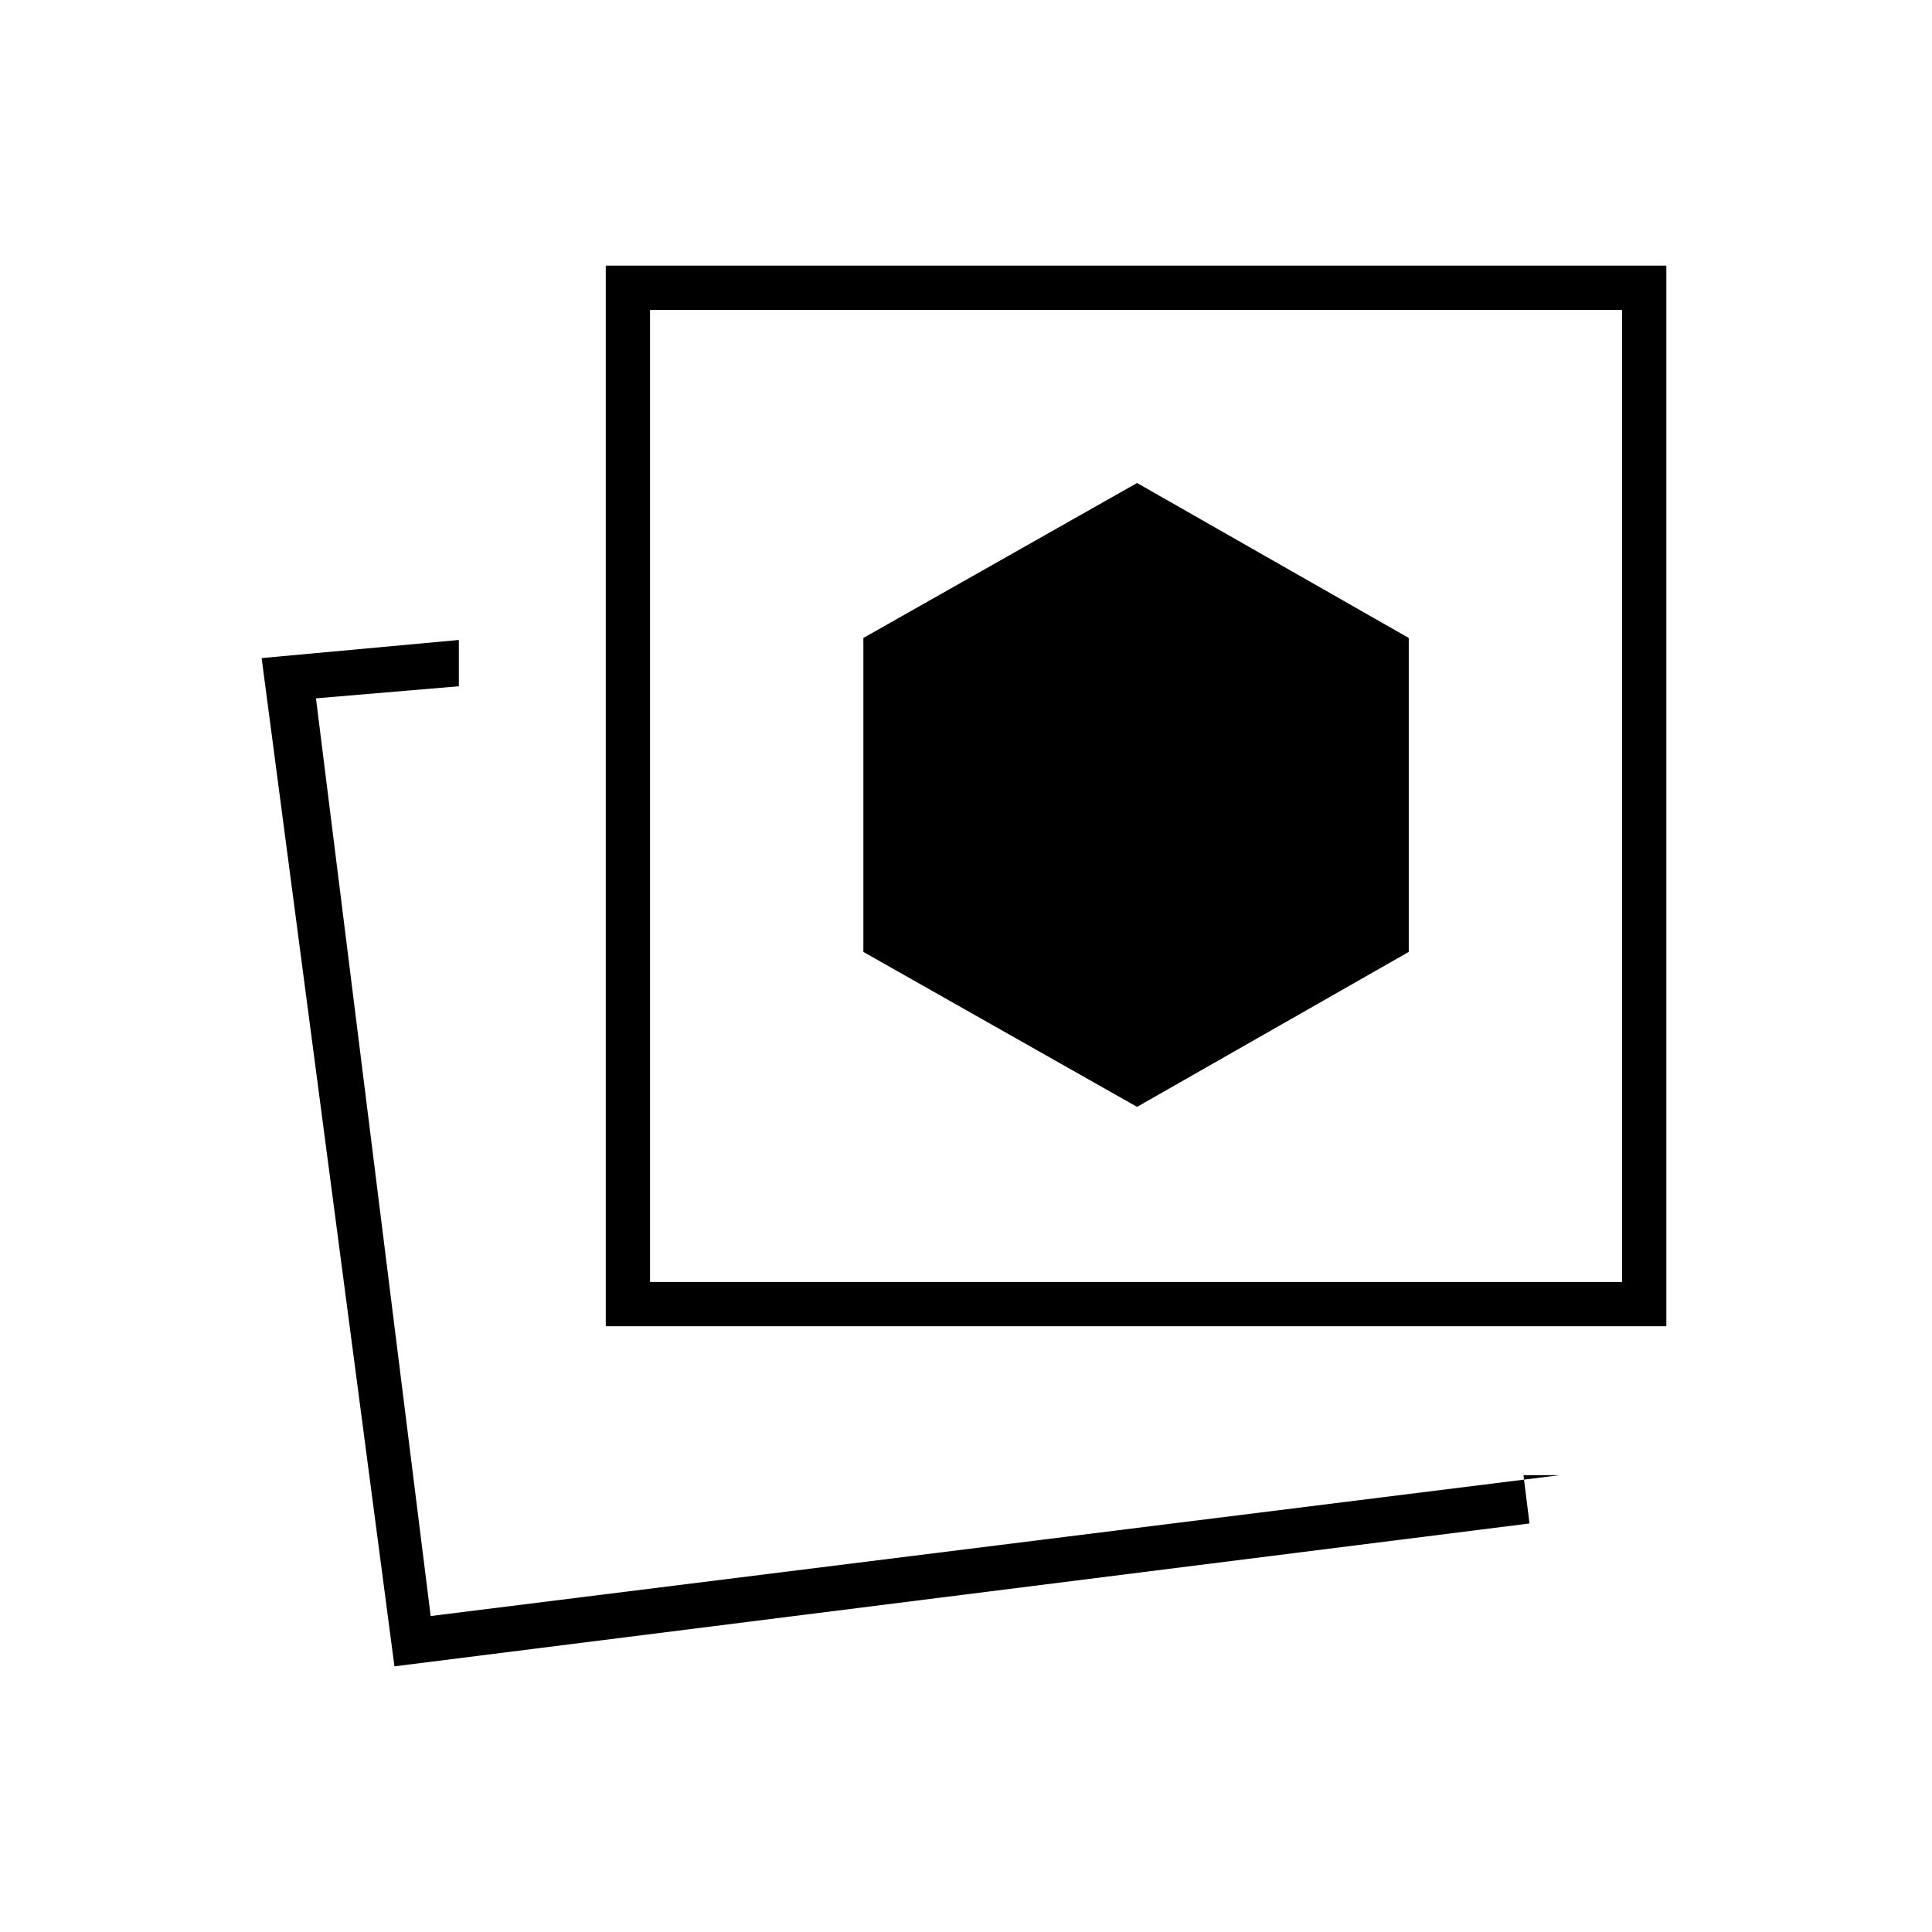 <svg xmlns="http://www.w3.org/2000/svg" width="48" height="48" viewBox="0 -960 960 960"><path d="m565-410 135-77v-156l-135-77-136 77v156l136 77Zm210 183h-18l3 24-564 71-66-501 98-9v23l-71 6 57 456 561-70Zm-474-74v-527h527v527H301Zm22-22h483v-483H323v483ZM214-157Zm351-408Z"/></svg>